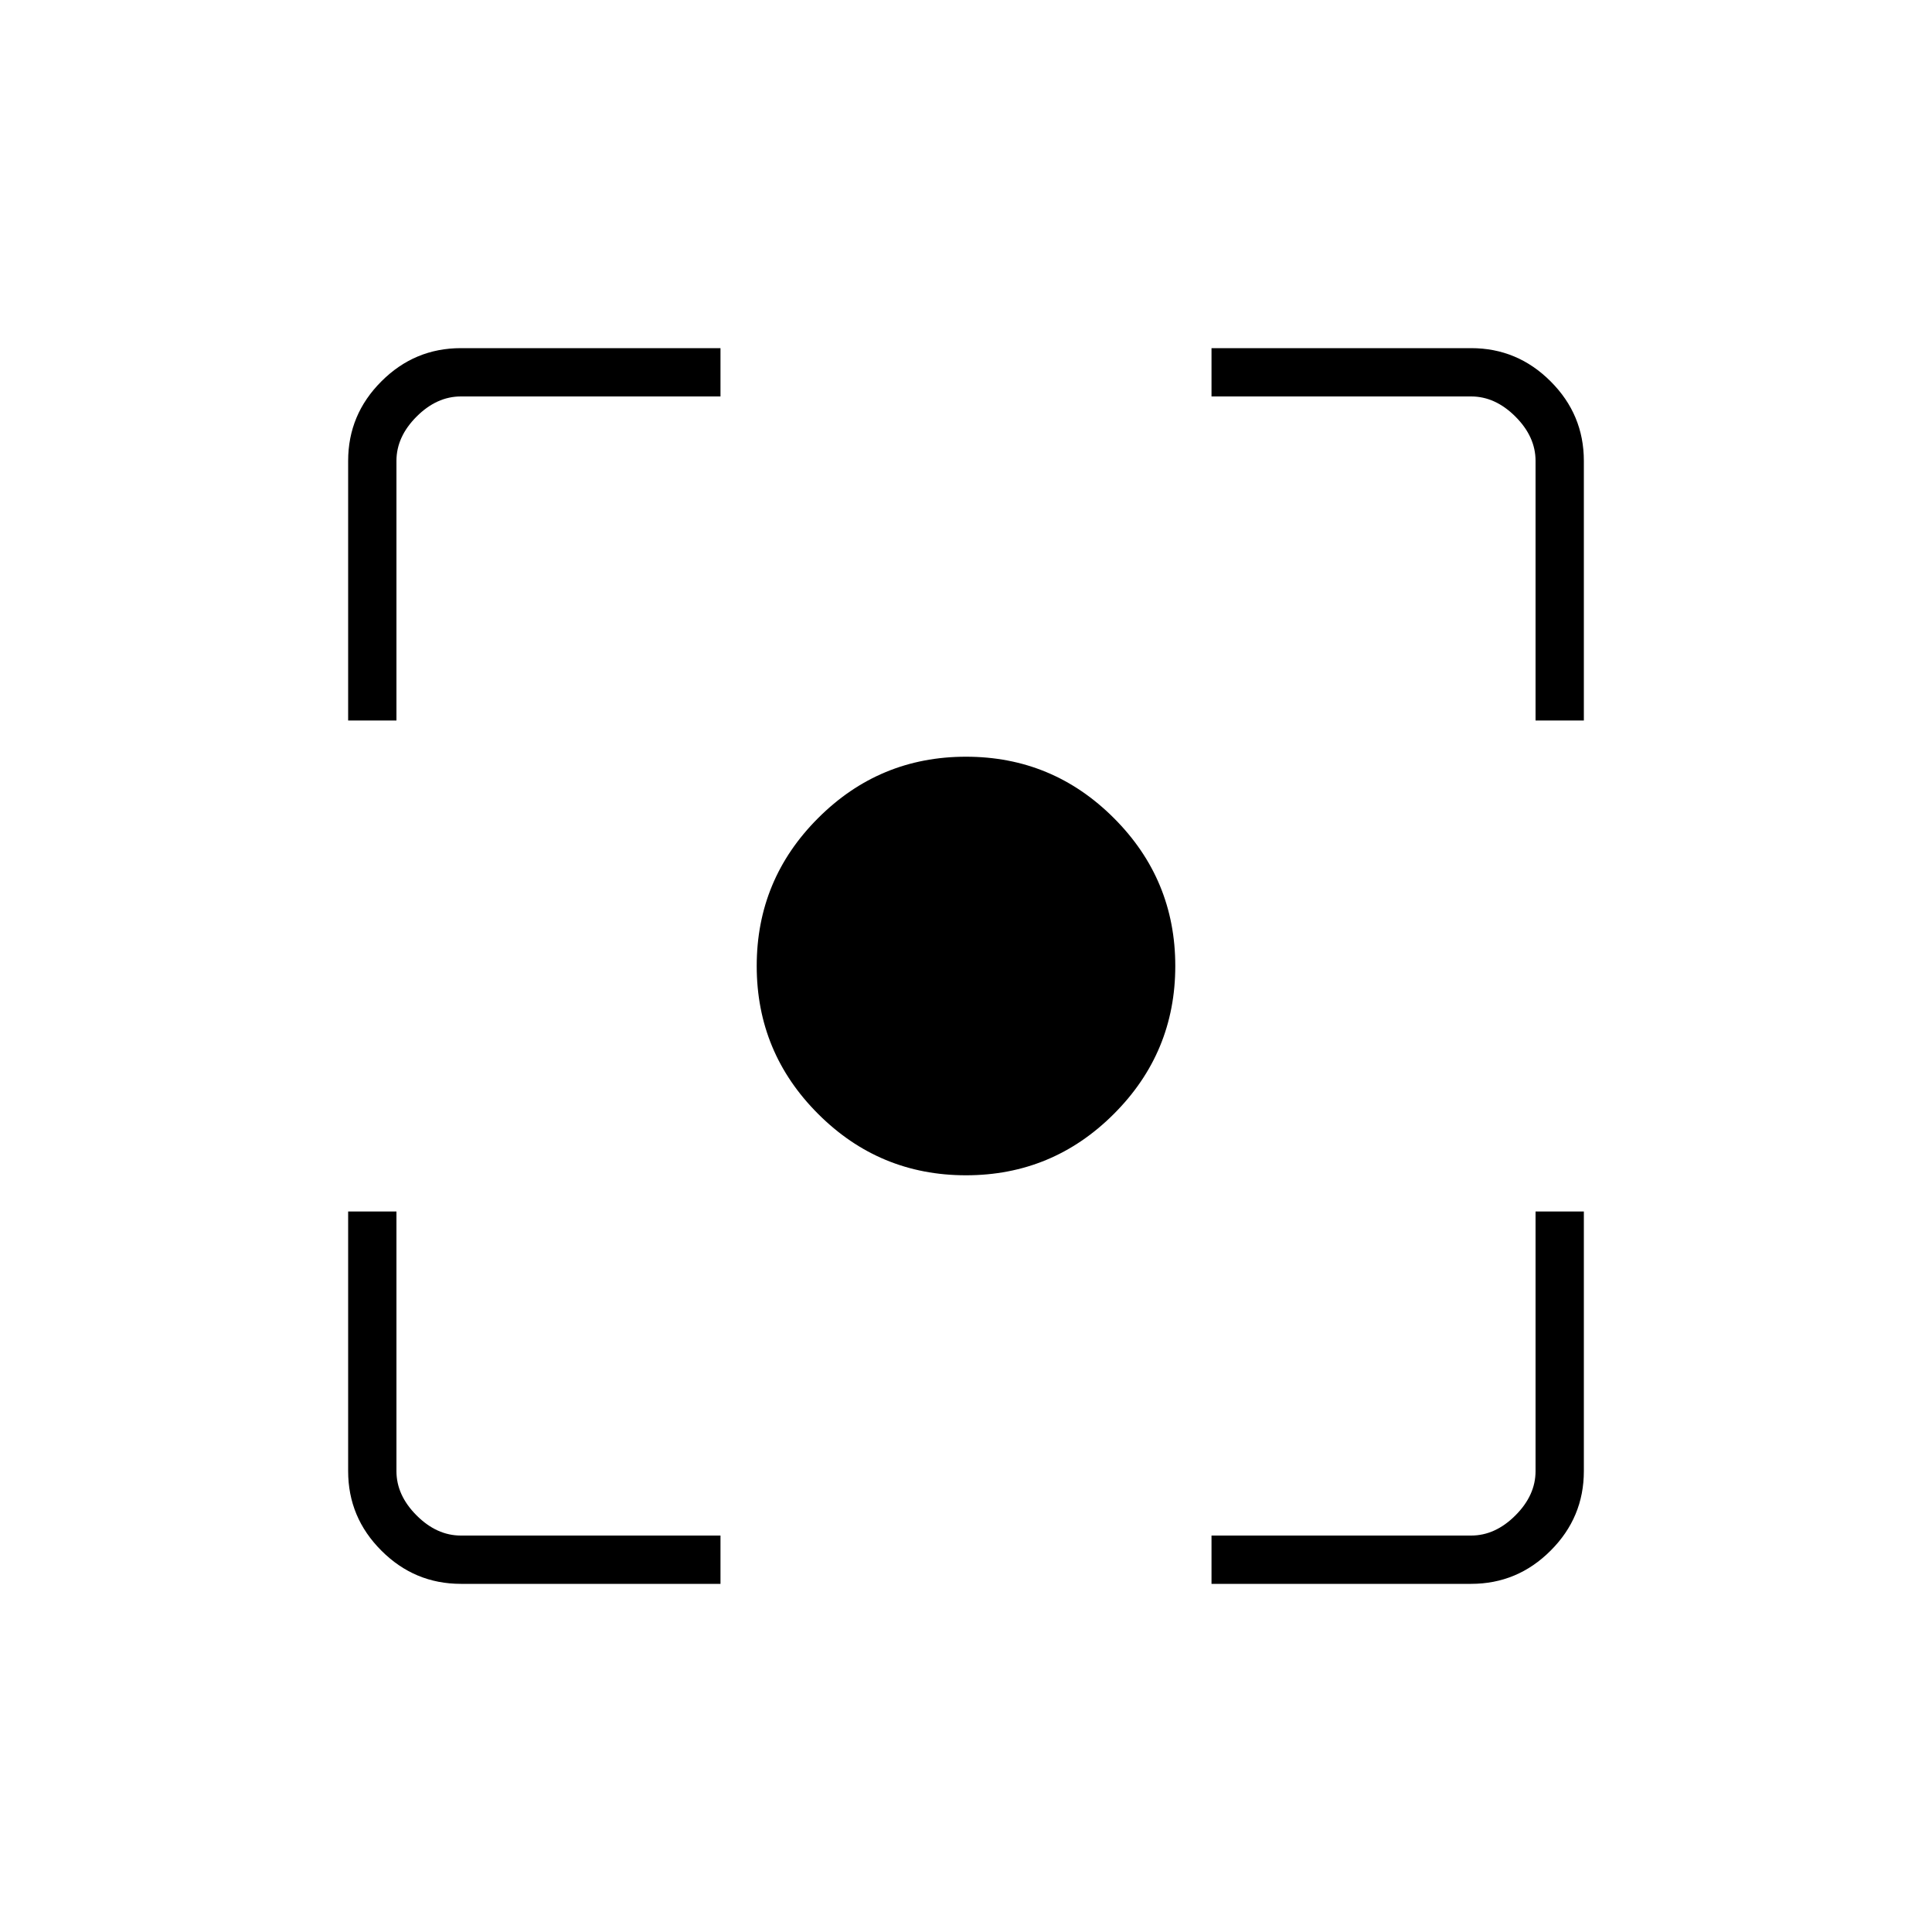 <svg xmlns="http://www.w3.org/2000/svg" height="40" width="40"><path d="M20 24.333Q18.208 24.333 16.938 23.062Q15.667 21.792 15.667 20Q15.667 18.208 16.938 16.938Q18.208 15.667 20 15.667Q21.792 15.667 23.062 16.938Q24.333 18.208 24.333 20Q24.333 21.792 23.062 23.062Q21.792 24.333 20 24.333ZM7.208 14.917V9.542Q7.208 8.583 7.896 7.896Q8.583 7.208 9.542 7.208H14.917V8.208H9.542Q9.042 8.208 8.625 8.625Q8.208 9.042 8.208 9.542V14.917ZM14.917 32.792H9.542Q8.583 32.792 7.896 32.104Q7.208 31.417 7.208 30.458V25.083H8.208V30.458Q8.208 30.958 8.625 31.375Q9.042 31.792 9.542 31.792H14.917ZM25.083 32.792V31.792H30.458Q30.958 31.792 31.375 31.375Q31.792 30.958 31.792 30.458V25.083H32.792V30.458Q32.792 31.417 32.104 32.104Q31.417 32.792 30.458 32.792ZM31.792 14.917V9.542Q31.792 9.042 31.375 8.625Q30.958 8.208 30.458 8.208H25.083V7.208H30.458Q31.417 7.208 32.104 7.896Q32.792 8.583 32.792 9.542V14.917Z"/></svg>